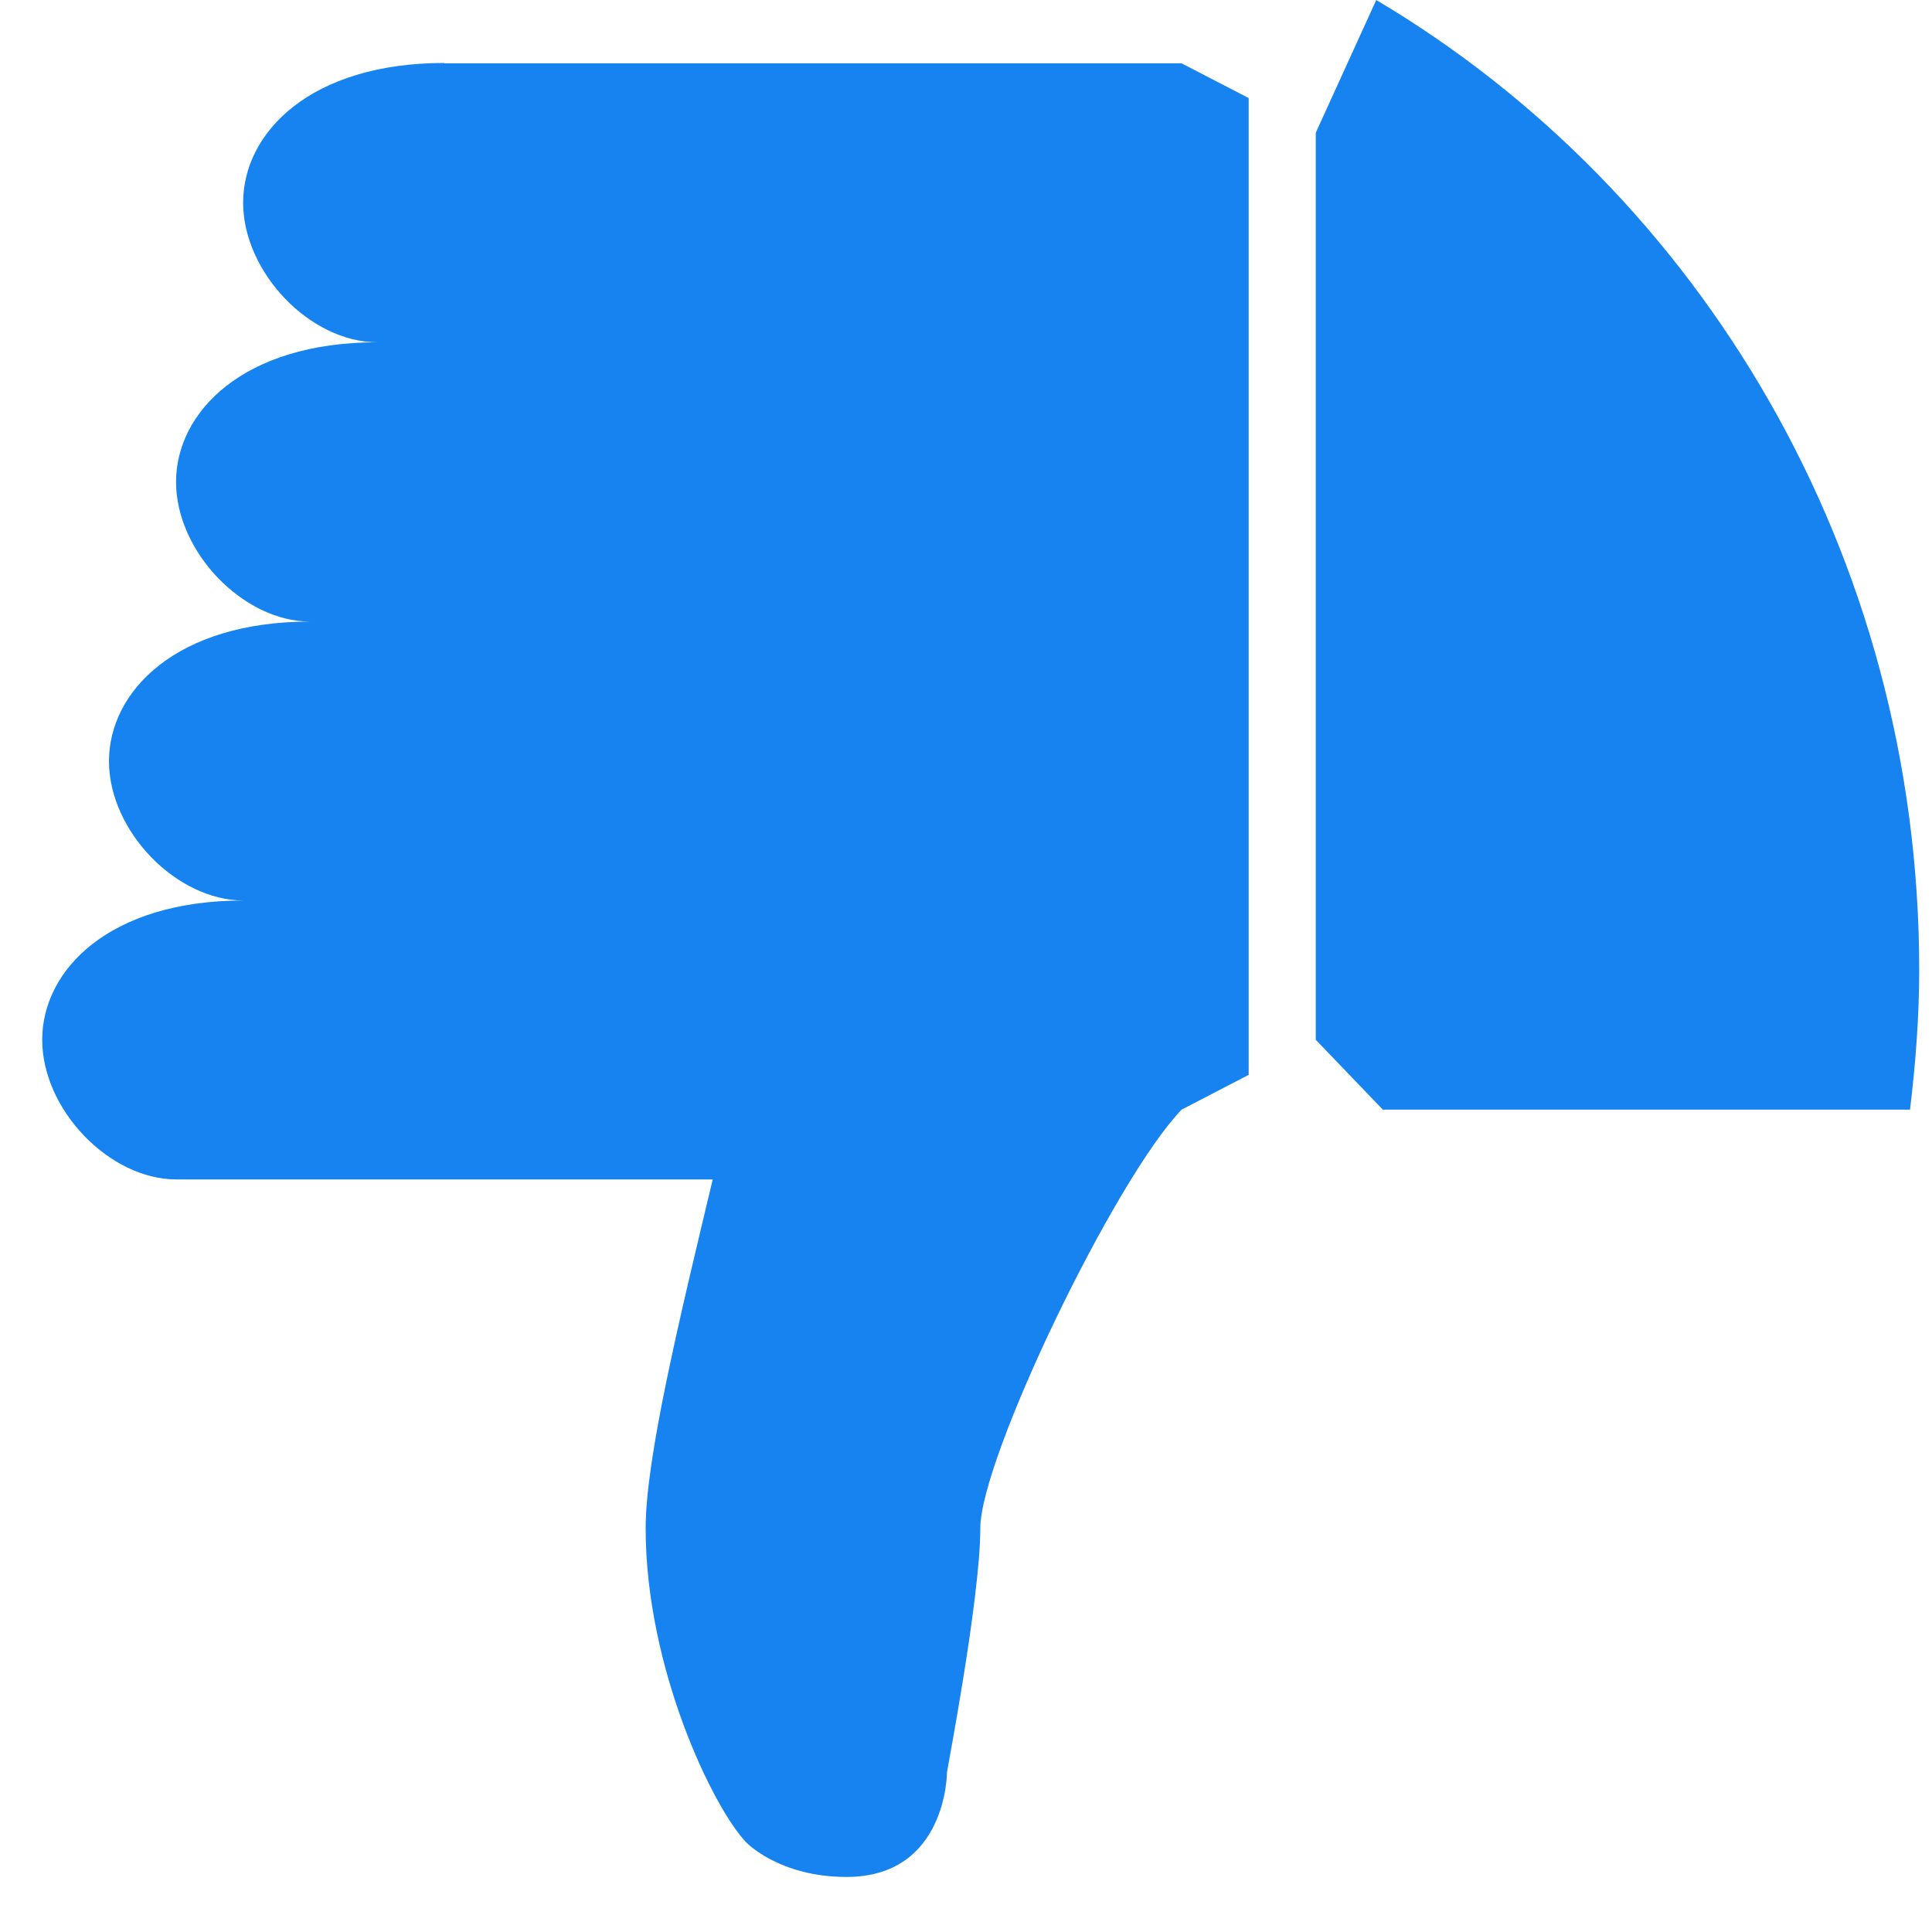 <svg width="32" height="32" viewBox="0 0 32 32" fill="none" xmlns="http://www.w3.org/2000/svg">
<path d="M7.36 1.043C5.138 1.043 4.027 2.199 4.027 3.356C4.027 4.512 5.138 5.669 6.249 5.669C4.027 5.669 2.916 6.826 2.916 7.982C2.916 9.139 4.027 10.295 5.138 10.295C2.916 10.295 1.805 11.452 1.805 12.608C1.805 13.765 2.922 14.915 4.033 14.915C1.811 14.915 0.699 16.065 0.699 17.222C0.699 18.379 1.811 19.535 2.922 19.535H11.805C11.252 21.848 10.694 24.155 10.694 25.312C10.694 27.625 11.805 29.931 12.357 30.513C12.37 30.526 12.91 31.088 14.021 31.088C15.685 31.088 15.685 29.356 15.685 29.356C15.685 29.325 16.237 26.468 16.237 25.312C16.237 24.155 18.46 19.535 19.571 18.379L20.682 17.803V1.624L19.571 1.049H7.36V1.043ZM22.795 0L21.793 2.199V17.222L22.904 18.379H31.636C31.727 17.62 31.788 16.849 31.788 16.065C31.788 9.183 28.163 3.185 22.795 0Z" fill="#1683F0"/>
</svg>
